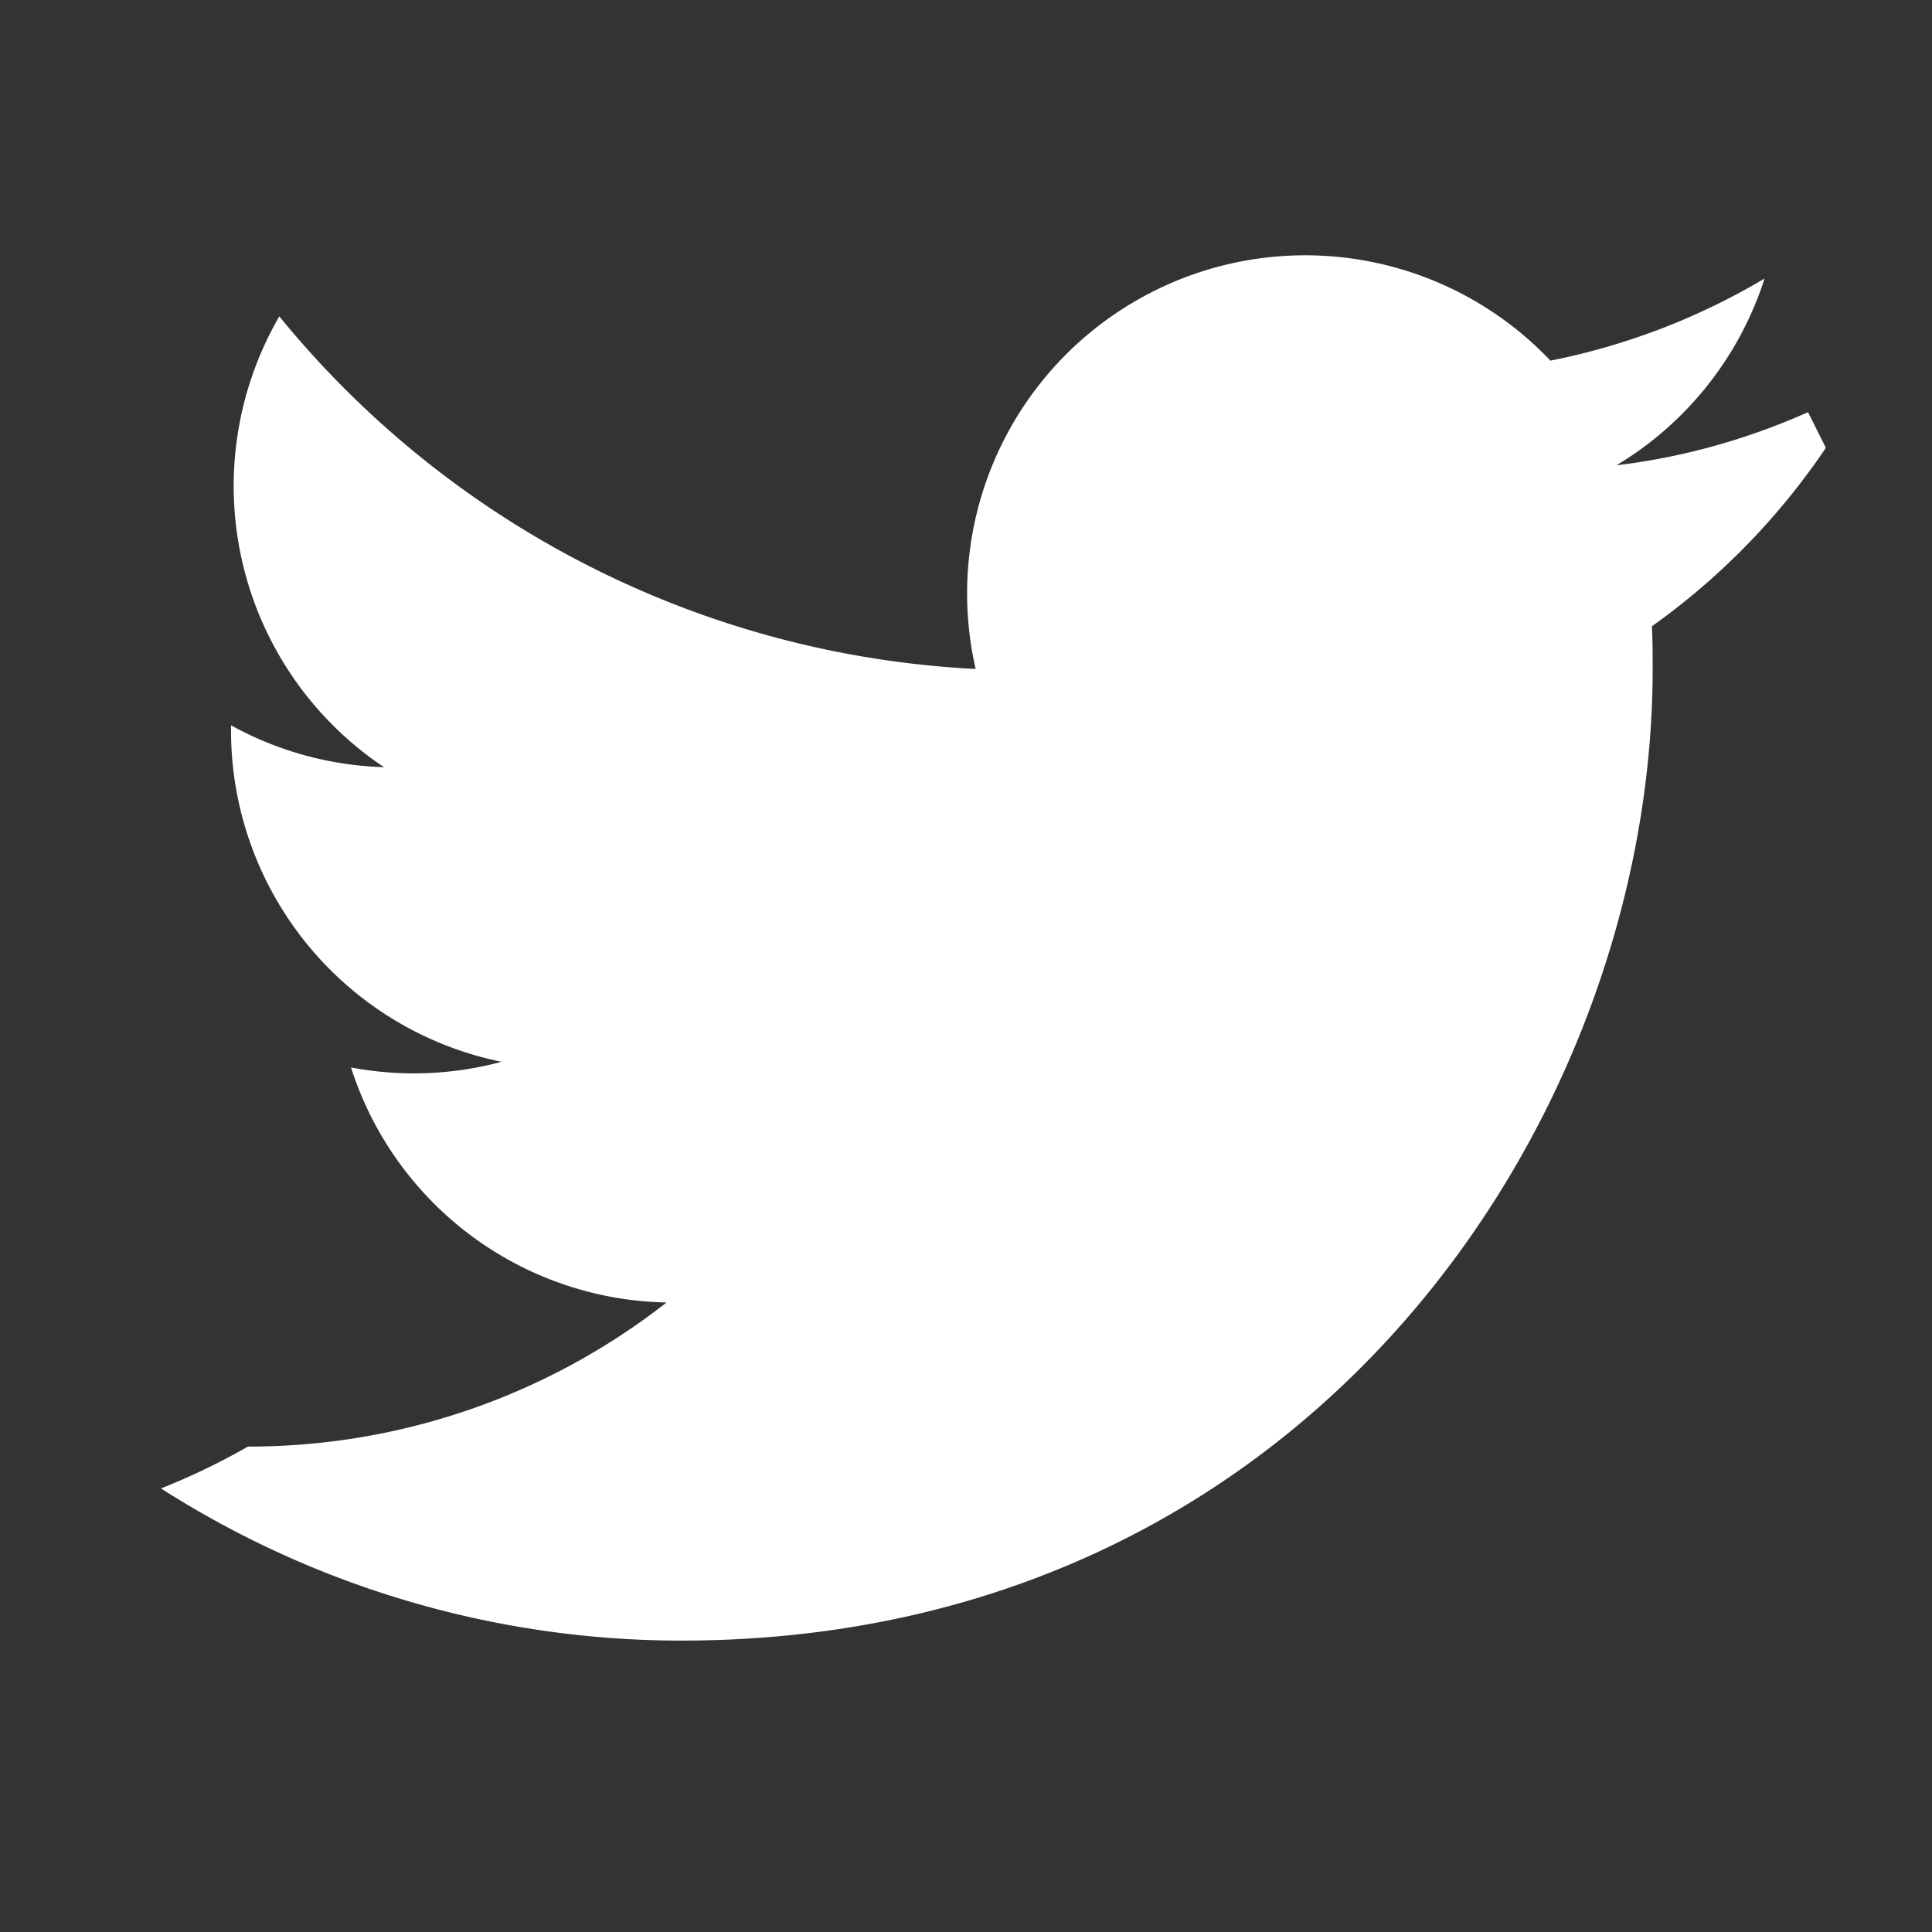 <svg xmlns="http://www.w3.org/2000/svg" viewBox="0 0 24 24" width="24" height="24" fill="#ffffff">
  <rect x="0" y="0" width="24" height="24" fill="#333333" stroke="none"/>
  <path d="M22.46 5.12c-.74.33-1.54.56-2.38.66a4.2 4.2 0 0 0 1.84-2.32 8.41 8.41 0 0 1-2.66 1.02 4.2 4.2 0 0 0-7.14 3.83 11.93 11.93 0 0 1-8.65-4.38 4.2 4.2 0 0 0 1.3 5.6 4.18 4.18 0 0 1-1.9-.52v.05a4.2 4.2 0 0 0 3.36 4.13 4.18 4.18 0 0 1-1.87.07 4.2 4.2 0 0 0 3.92 2.92 8.42 8.42 0 0 1-5.2 1.79A8.51 8.51 0 0 1 2 18.49a12 12 0 0 0 6.46 1.89c7.8 0 12.07-6.48 12.07-12.07 0-.18 0-.36-.01-.53a8.66 8.66 0 0 0 2.15-2.2l.01-.02z"/>
</svg>

